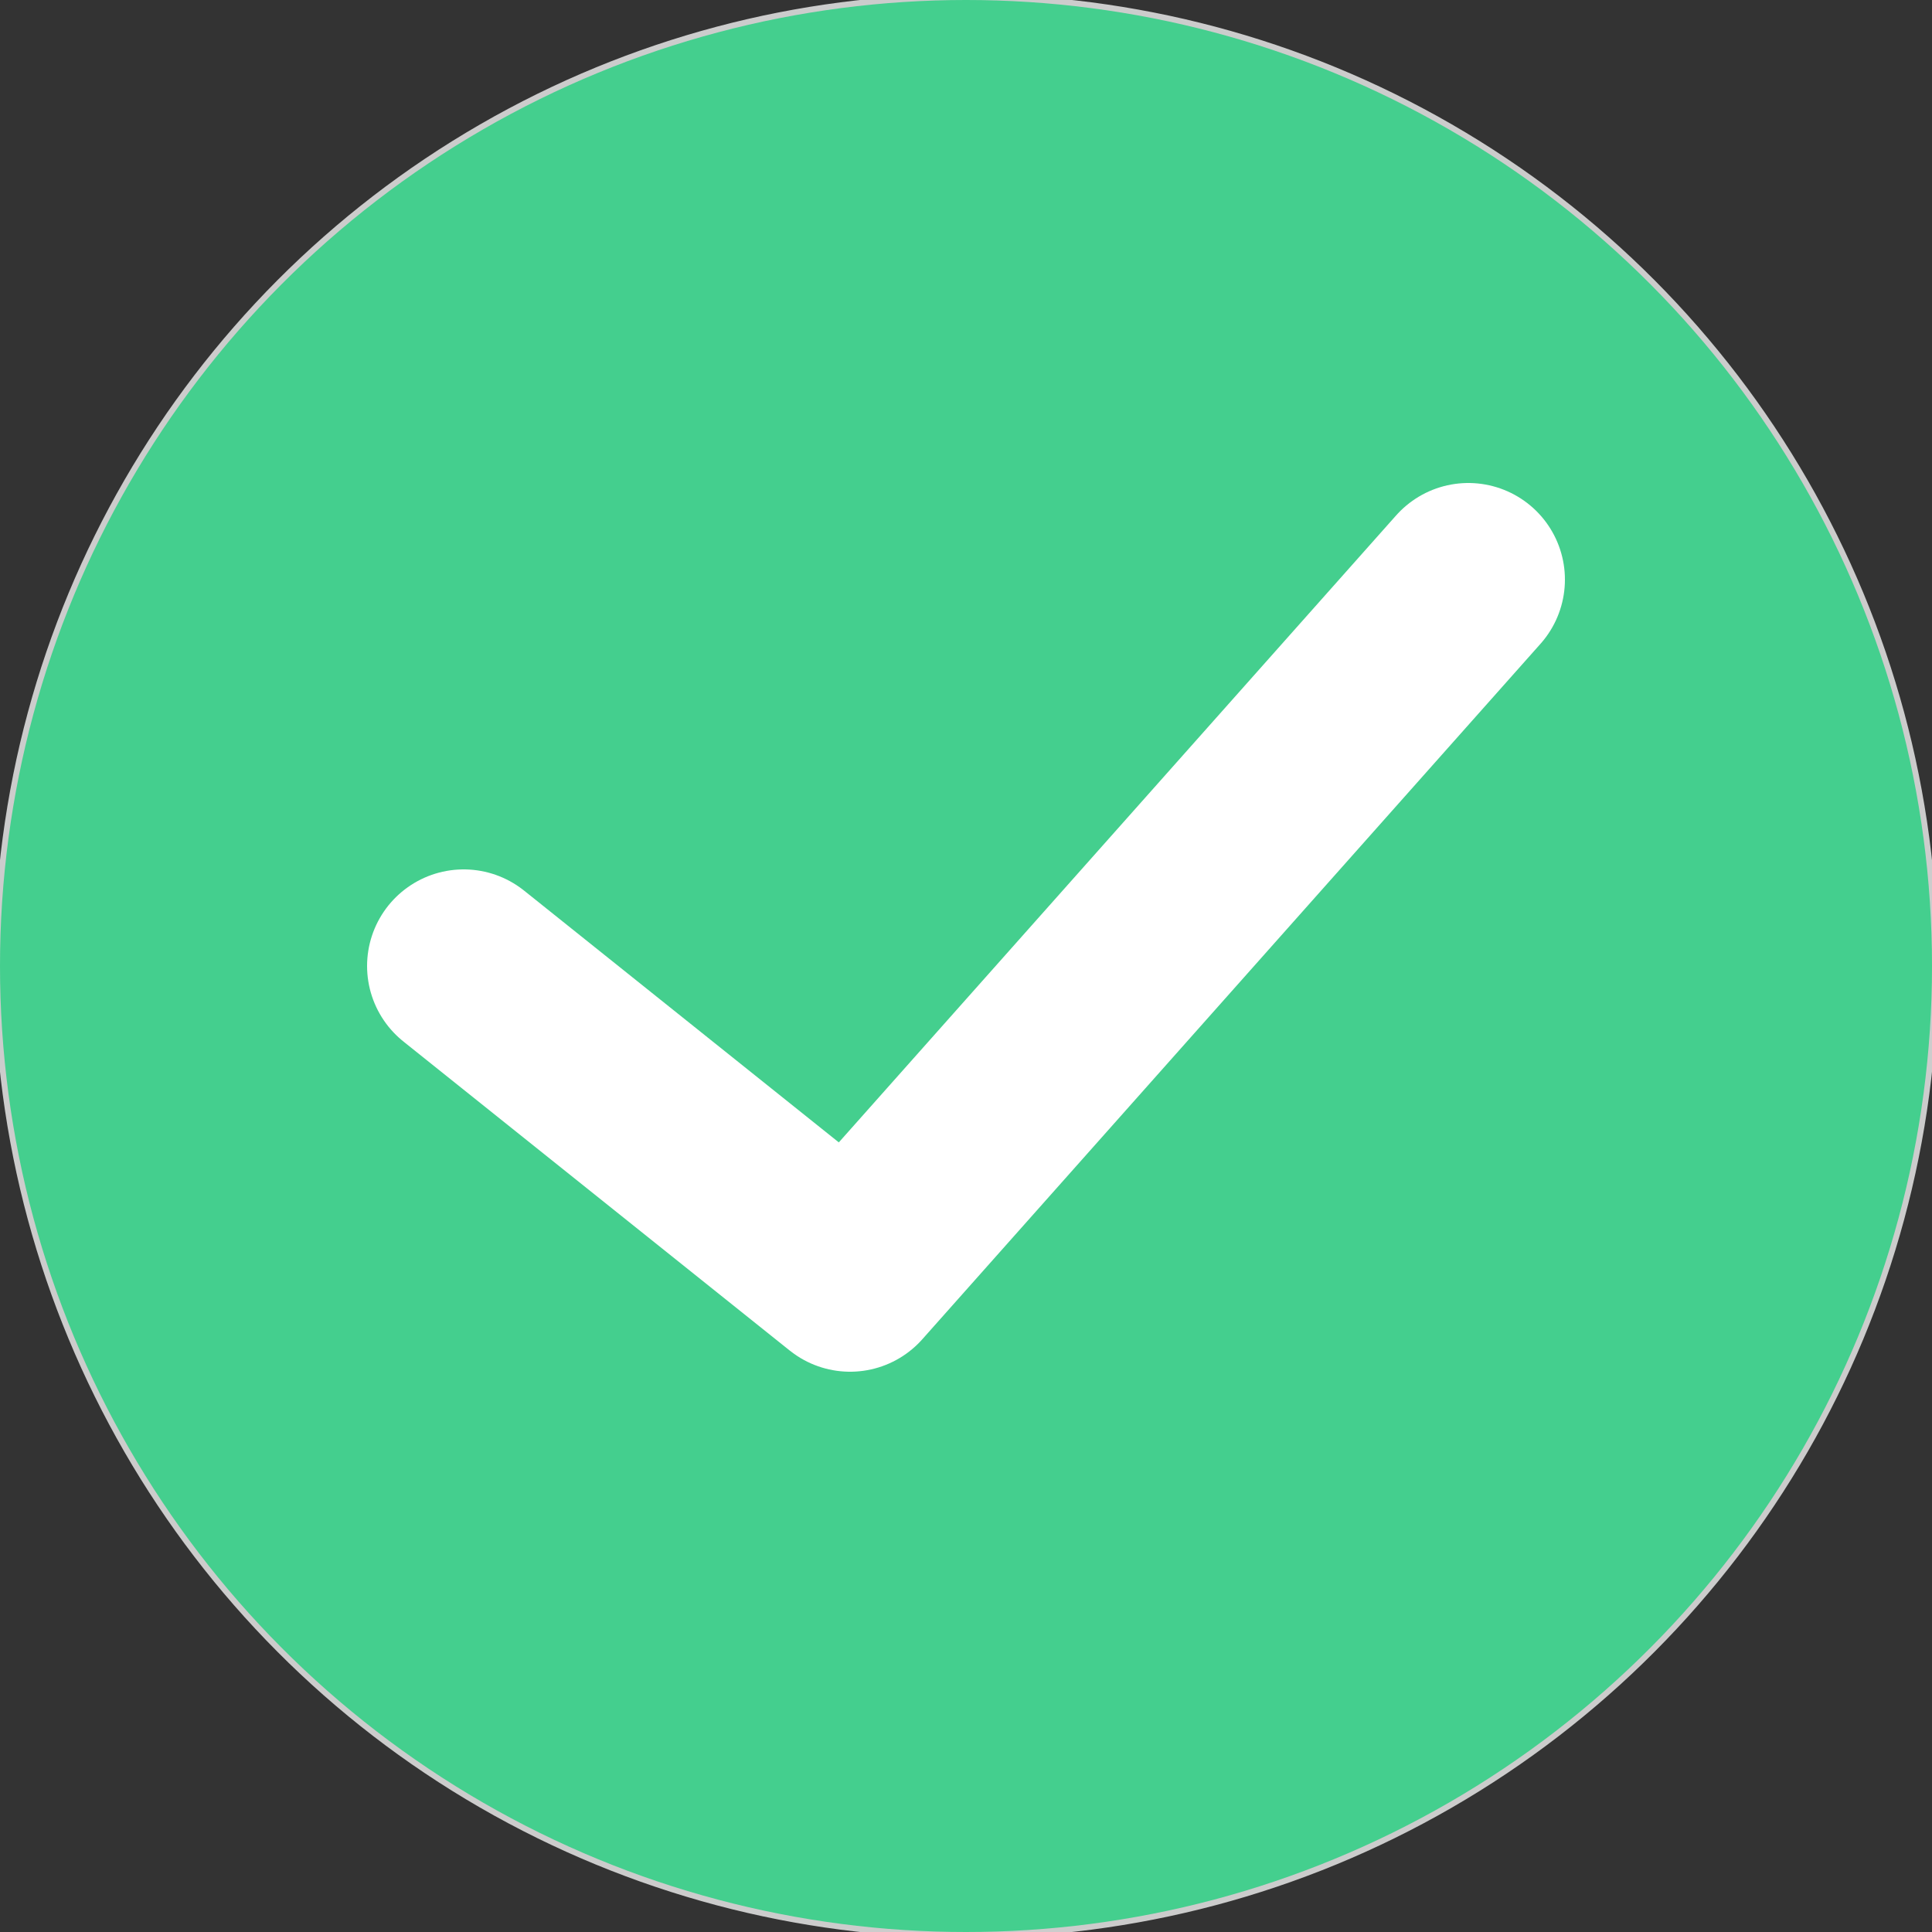 <!DOCTYPE svg PUBLIC "-//W3C//DTD SVG 1.1//EN" "http://www.w3.org/Graphics/SVG/1.1/DTD/svg11.dtd">
<!-- Uploaded to: SVG Repo, www.svgrepo.com, Transformed by: SVG Repo Mixer Tools -->
<svg version="1.1" id="Capa_1" xmlns="http://www.w3.org/2000/svg" xmlns:xlink="http://www.w3.org/1999/xlink" viewBox="0 0 50.00 50.00" xml:space="preserve" width="106px" height="106px" fill="#000000">
<rect x="0" y="0" width="50.00" height="50.00" fill="#333333" stroke="none"/>
<g id="SVGRepo_bgCarrier" stroke-width="0"/>
<g id="SVGRepo_tracerCarrier" stroke-linecap="round" stroke-linejoin="round" stroke="#CCCCCC" stroke-width="0.3"> <circle style="fill:#44cf8e;" cx="25" cy="25" r="25"/> <polyline style="fill:none;stroke:#FFFFFF;stroke-width:5;stroke-linecap:round;stroke-linejoin:round;stroke-miterlimit:10;" points=" 38,15 22,33 12,25 "/> </g>
<g id="SVGRepo_iconCarrier"> <circle style="fill:#44cf8e;" cx="25" cy="25" r="25"/> <polyline style="fill:none;stroke:#FFFFFF;stroke-width:5;stroke-linecap:round;stroke-linejoin:round;stroke-miterlimit:10;" points=" 38,15 22,33 12,25 "/> </g>
</svg>